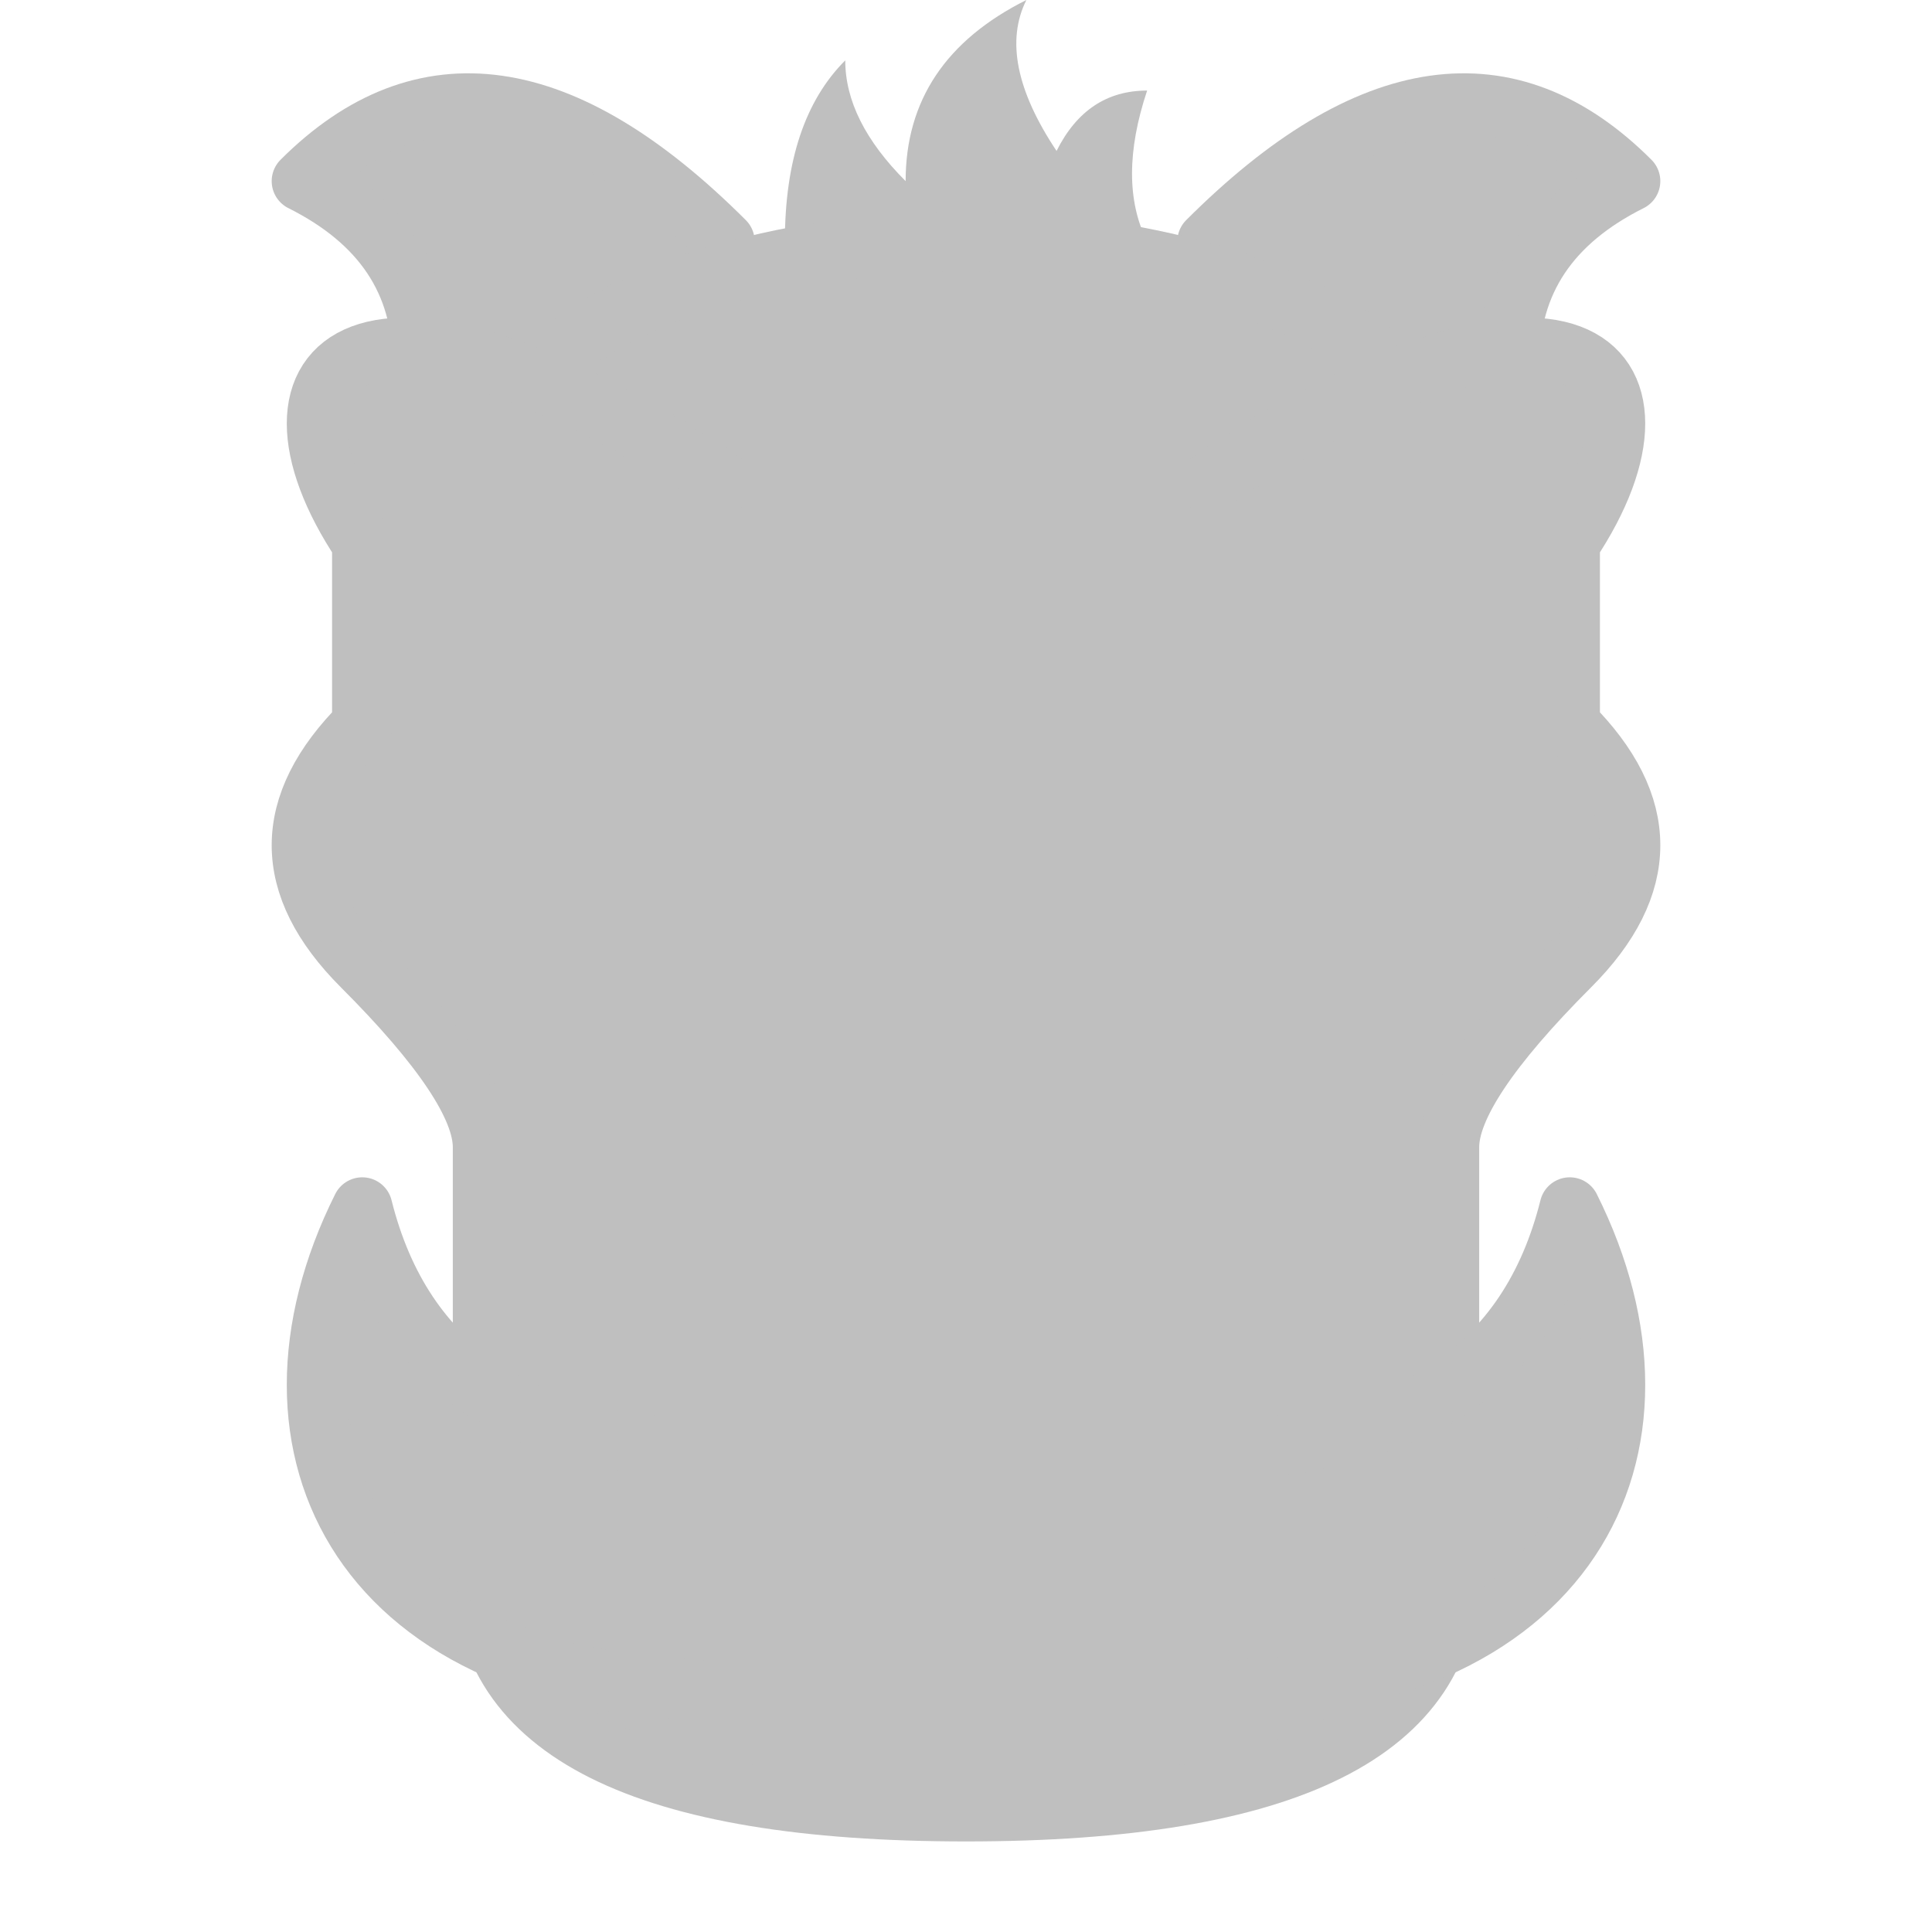 <svg xmlns="http://www.w3.org/2000/svg" xmlns:xlink="http://www.w3.org/1999/xlink" width="320" height="320"><defs><path id="b" d="M120 80C60 40 40 60 60 90v30q-20 20 0 40t20 30v70q0 40 80 40t80-40v-70q0-10 20-30t0-40V90c20-30 0-50-60-10"/><path id="a" d="M60 200q10 40 60 40h80q50 0 60-40c20 40 0 80-60 80h-80c-60 0-80-40-60-80"/><mask id="c"><path fill="#fff" d="M0 0h320v320H0z"/><g stroke="#000" stroke-linecap="round" stroke-linejoin="round" stroke-width="10"><path d="M90 110l40 30a20 20 0 0 1-40-30m140 0l-40 30a20 20 0 0 0 40-30"/><g fill="none"><use xlink:href="#a"/><path fill="#fff" d="M130 190l-30 70c20 70 100 70 120 0l-30-70"/><path d="M110 250h100"/></g><path d="M120 265h20l-10 10zm80 0h-20l10 10z"/></g></mask><mask id="d"><path fill="#fff" d="M0 0h320v320H0z"/><use stroke="#000" stroke-linecap="round" stroke-linejoin="round" stroke-width="10" xlink:href="#b"/></mask></defs><path fill="#bfbfbf" d="M130 40q0-20 10-30 0 10 10 20 0-20 20-30-5 10 5 25 5-10 15-10-5 15 0 25"/><g fill="#bfbfbf" stroke="#bfbfbf" stroke-linecap="round" stroke-linejoin="round" stroke-width="10"><g mask="url(#c)"><path d="M120 40Q80 0 50 30q20 10 20 30v20m130-40q40-40 70-10-20 10-20 30v20"/><ellipse cx="160" cy="80" rx="80" ry="40"/><use xlink:href="#b"/></g><use mask="url(#d)" xlink:href="#a"/></g></svg>